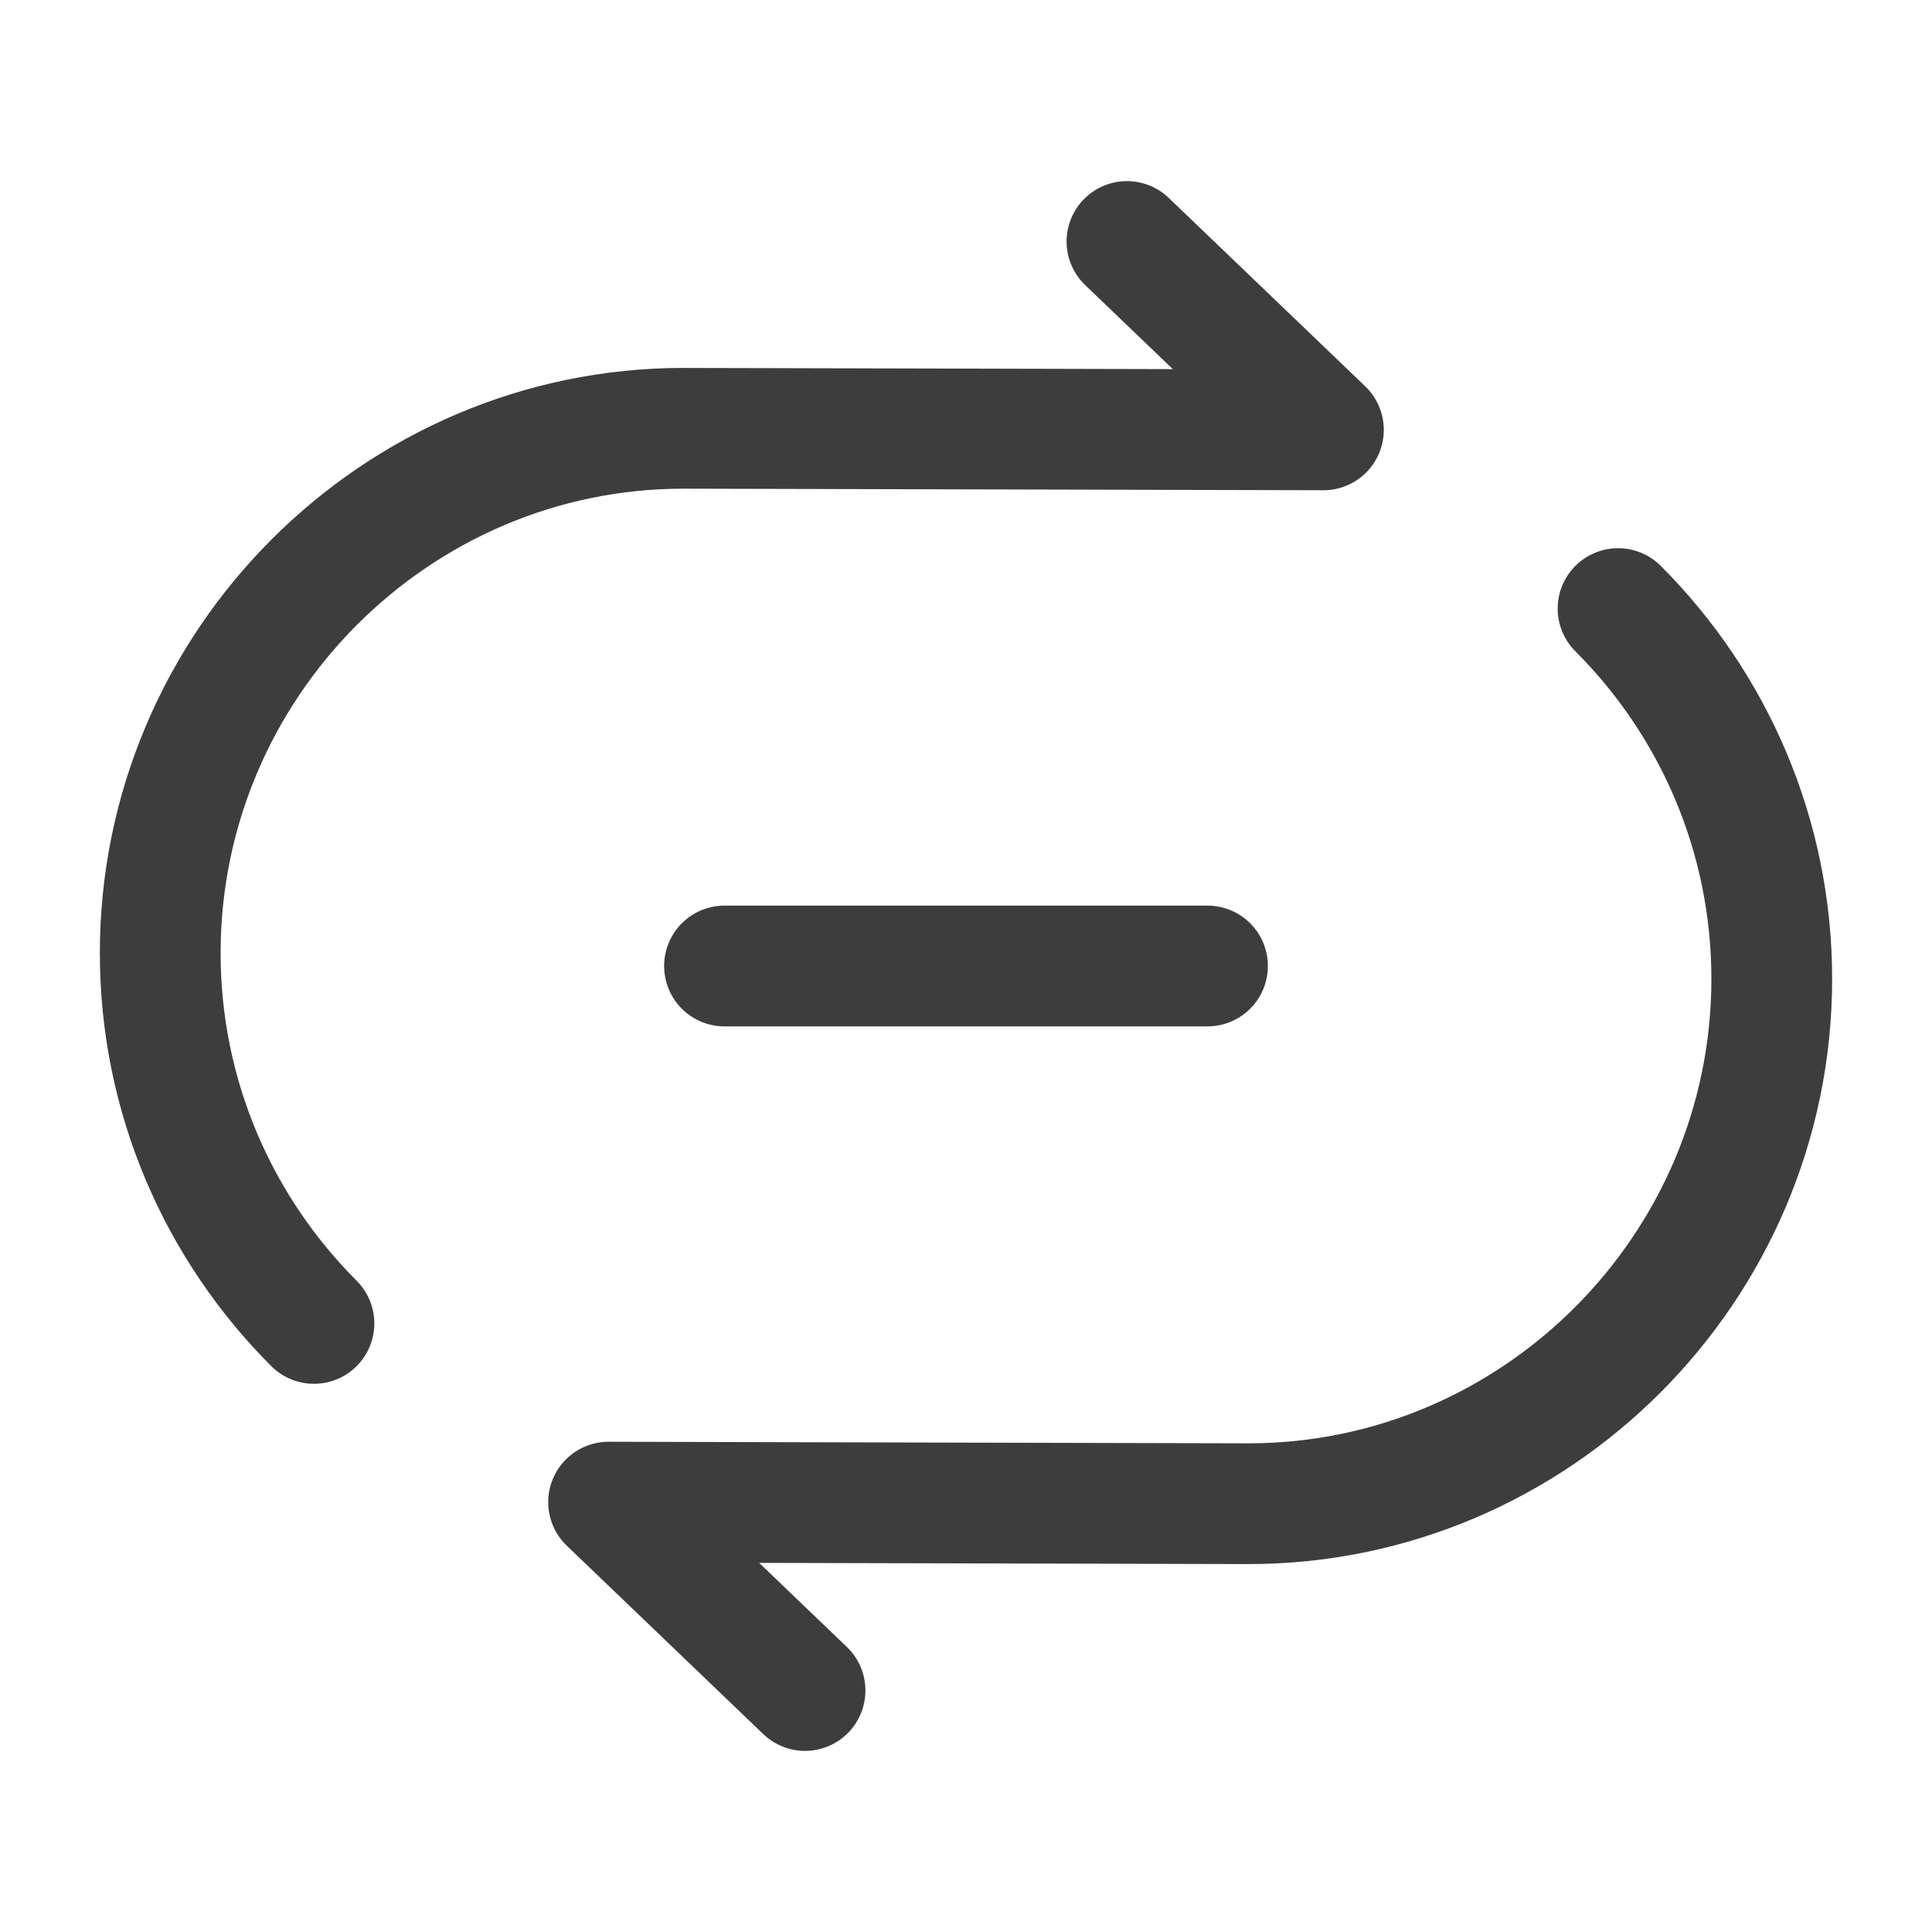 <svg width="16" height="16" viewBox="0 0 16 16" fill="none" xmlns="http://www.w3.org/2000/svg">
<path d="M9.333 2L10.96 3.56L5.66 3.547C3.28 3.547 1.327 5.5 1.327 7.893C1.327 9.087 1.813 10.173 2.6 10.96" stroke="#3D3D3D" stroke-linecap="round" stroke-linejoin="round"/>
<path d="M6.667 14L5.04 12.44L10.34 12.453C12.72 12.453 14.673 10.5 14.673 8.107C14.673 6.913 14.187 5.827 13.4 5.04" stroke="#3D3D3D" stroke-linecap="round" stroke-linejoin="round"/>
<path d="M6 8H10" stroke="#3D3D3D" stroke-linecap="round" stroke-linejoin="round"/>
</svg>
